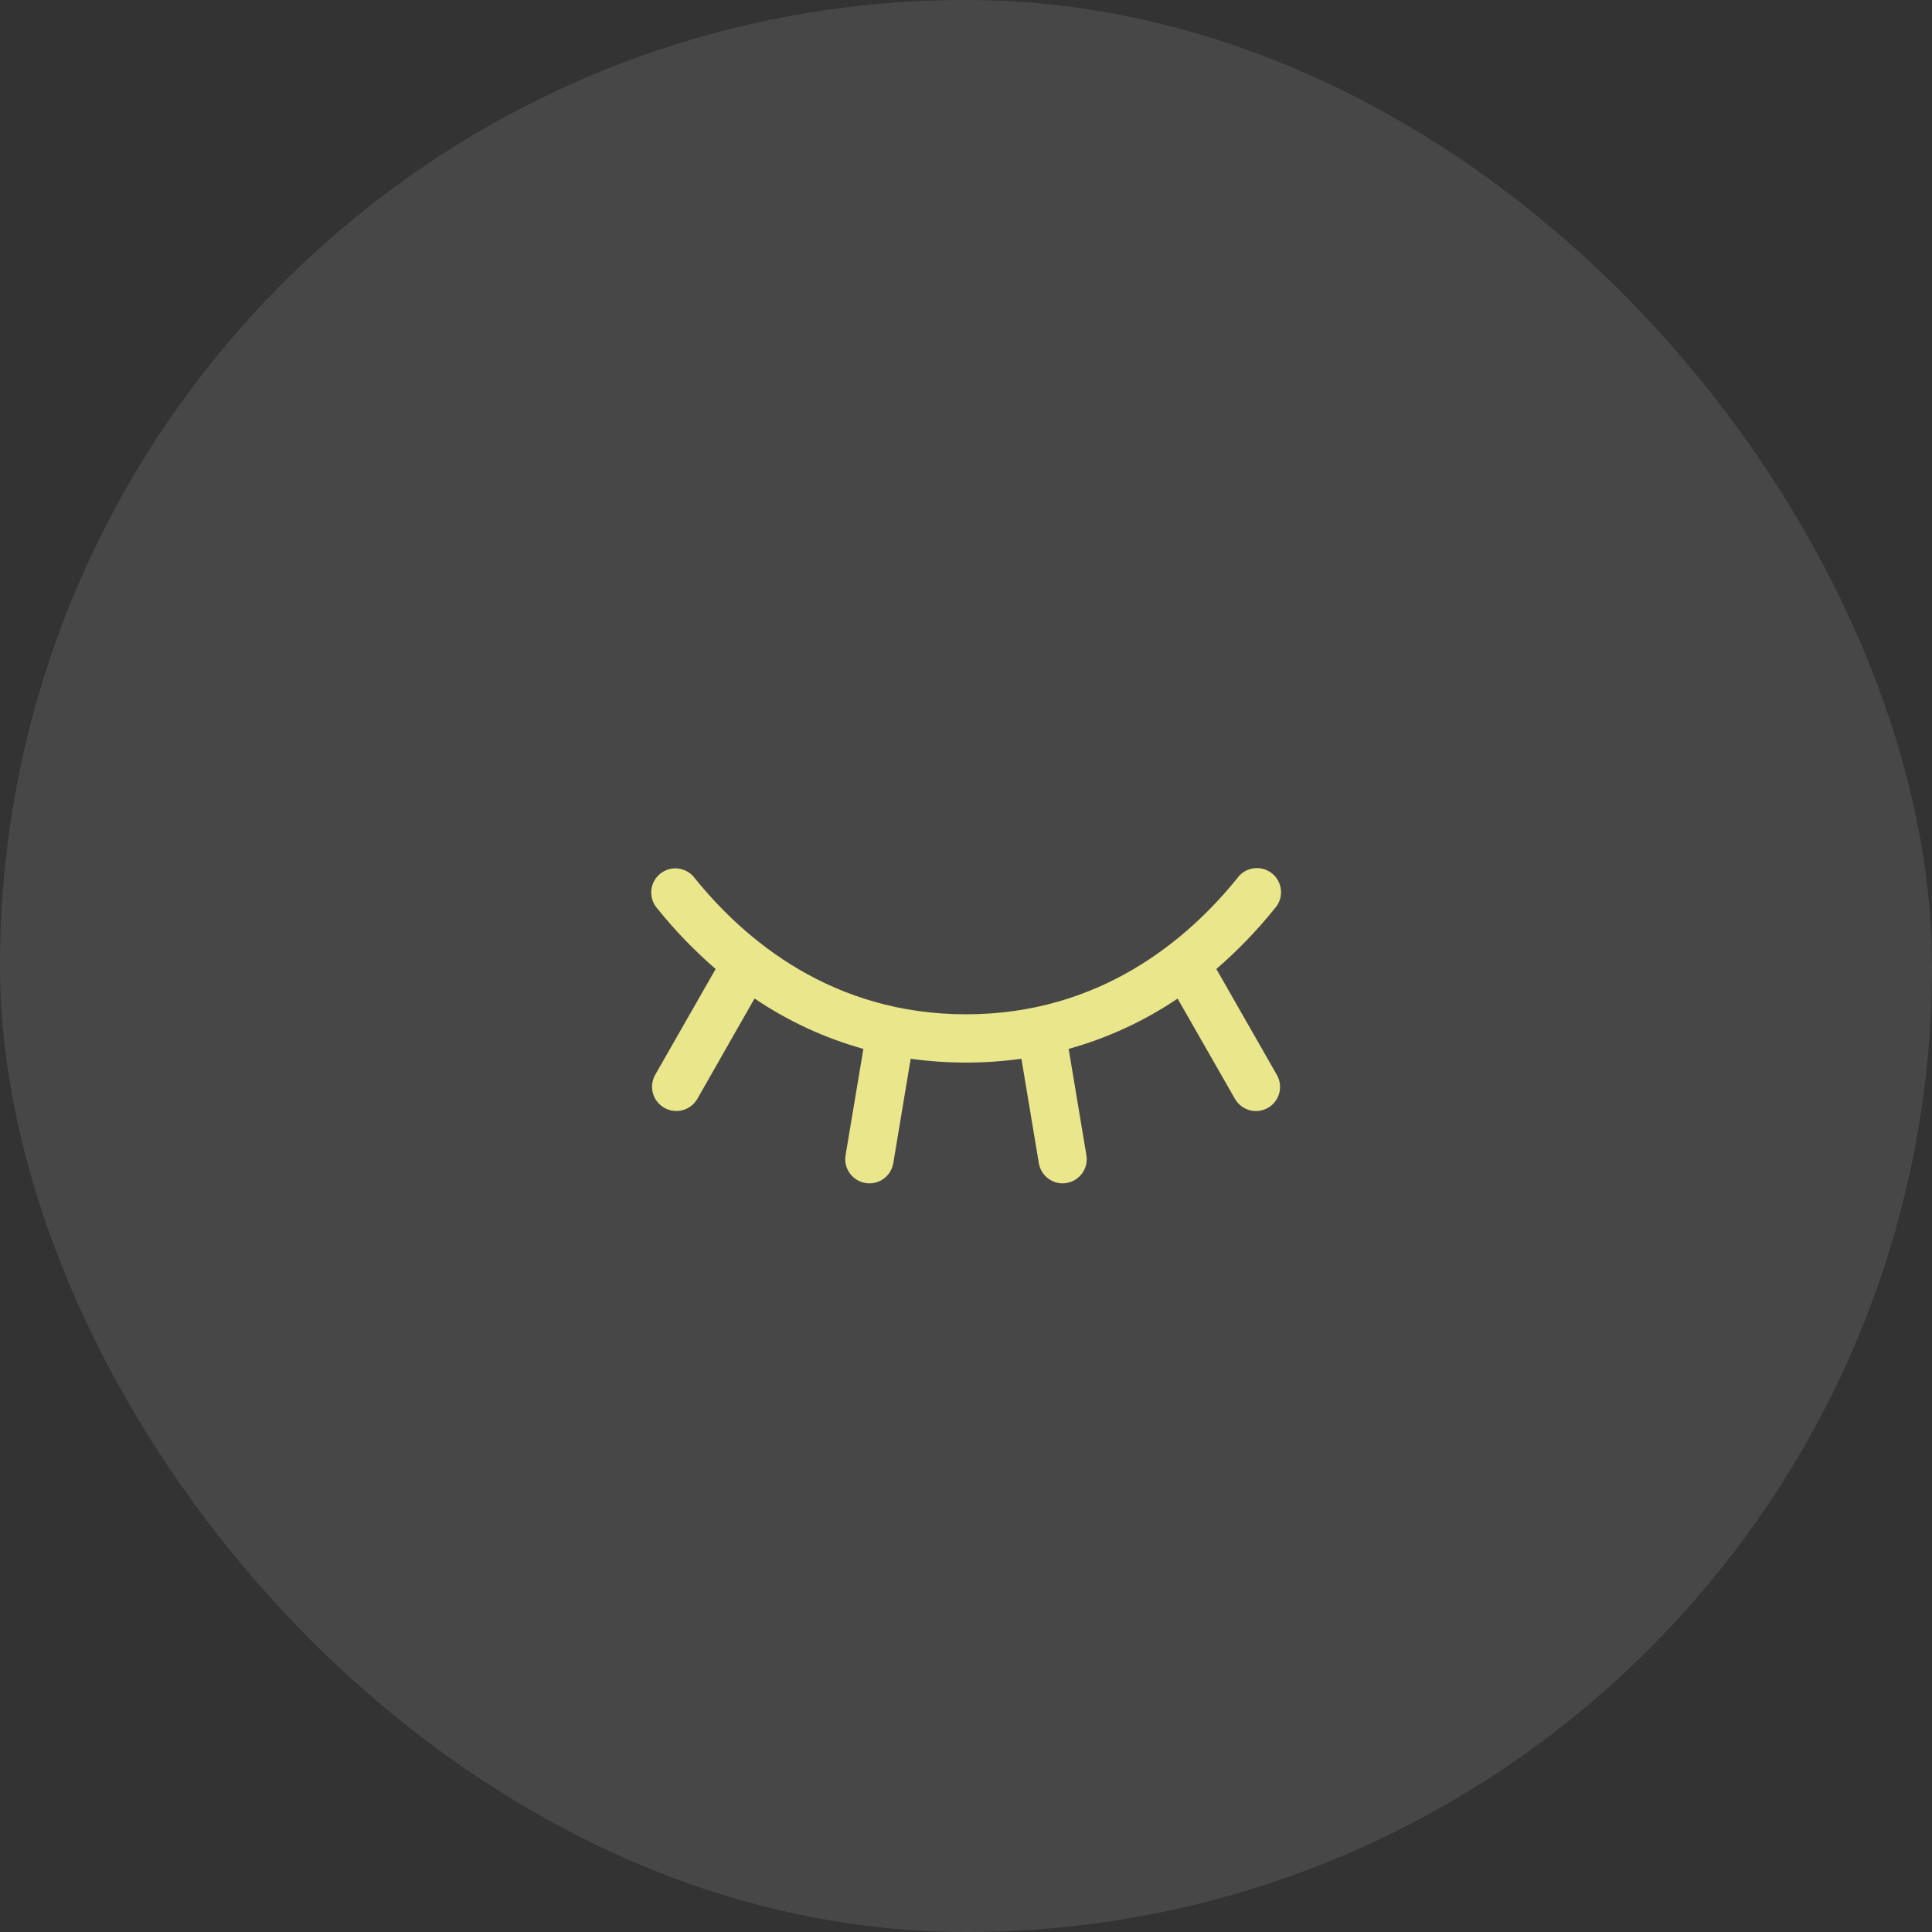<svg width="60" height="60" viewBox="0 0 60 60" fill="none" xmlns="http://www.w3.org/2000/svg">
<rect x="0" y="0" width="60" height="60" fill="#333333" stroke="none"/>
<rect width="60" height="60" rx="30" fill="white" fill-opacity="0.1"/>
<path d="M39.376 34.406C39.29 34.455 39.196 34.486 39.098 34.499C39 34.511 38.901 34.504 38.806 34.478C38.711 34.452 38.622 34.407 38.544 34.346C38.466 34.286 38.401 34.211 38.352 34.125L36.571 31.012C35.535 31.712 34.393 32.24 33.188 32.574L33.739 35.876C33.755 35.973 33.752 36.073 33.73 36.169C33.708 36.265 33.666 36.355 33.609 36.436C33.552 36.516 33.479 36.584 33.396 36.636C33.312 36.688 33.219 36.723 33.122 36.739C33.082 36.746 33.041 36.749 33.001 36.75C32.824 36.749 32.652 36.686 32.517 36.572C32.381 36.457 32.291 36.298 32.262 36.123L31.721 32.881C30.581 33.039 29.423 33.039 28.282 32.881L27.742 36.123C27.712 36.298 27.622 36.457 27.486 36.572C27.351 36.687 27.179 36.75 27.001 36.75C26.959 36.75 26.918 36.746 26.877 36.739C26.78 36.723 26.687 36.688 26.603 36.636C26.52 36.584 26.447 36.516 26.39 36.436C26.332 36.355 26.292 36.265 26.269 36.169C26.247 36.073 26.244 35.973 26.26 35.876L26.813 32.574C25.609 32.239 24.468 31.71 23.433 31.009L21.657 34.125C21.558 34.298 21.393 34.425 21.201 34.477C21.008 34.529 20.802 34.503 20.629 34.403C20.455 34.304 20.329 34.139 20.276 33.947C20.224 33.754 20.251 33.548 20.35 33.375L22.225 30.093C21.567 29.524 20.961 28.897 20.416 28.218C20.348 28.143 20.296 28.054 20.264 27.957C20.231 27.86 20.219 27.758 20.227 27.657C20.235 27.555 20.264 27.456 20.312 27.366C20.36 27.276 20.426 27.197 20.505 27.133C20.585 27.069 20.676 27.023 20.774 26.995C20.873 26.968 20.975 26.961 21.076 26.975C21.177 26.989 21.274 27.023 21.362 27.076C21.449 27.128 21.525 27.198 21.584 27.281C23.14 29.207 25.863 31.5 30.001 31.5C34.139 31.5 36.862 29.204 38.418 27.281C38.477 27.197 38.552 27.125 38.639 27.071C38.727 27.017 38.825 26.981 38.927 26.967C39.029 26.952 39.132 26.958 39.231 26.985C39.331 27.013 39.423 27.06 39.504 27.124C39.584 27.189 39.65 27.269 39.698 27.36C39.746 27.451 39.774 27.551 39.782 27.654C39.789 27.757 39.776 27.86 39.742 27.957C39.708 28.054 39.654 28.143 39.584 28.218C39.039 28.897 38.433 29.524 37.775 30.093L39.65 33.375C39.7 33.46 39.733 33.555 39.746 33.653C39.76 33.752 39.754 33.852 39.728 33.948C39.703 34.044 39.658 34.133 39.598 34.212C39.538 34.291 39.462 34.357 39.376 34.406Z" fill="#EAE68B"/>
</svg>
